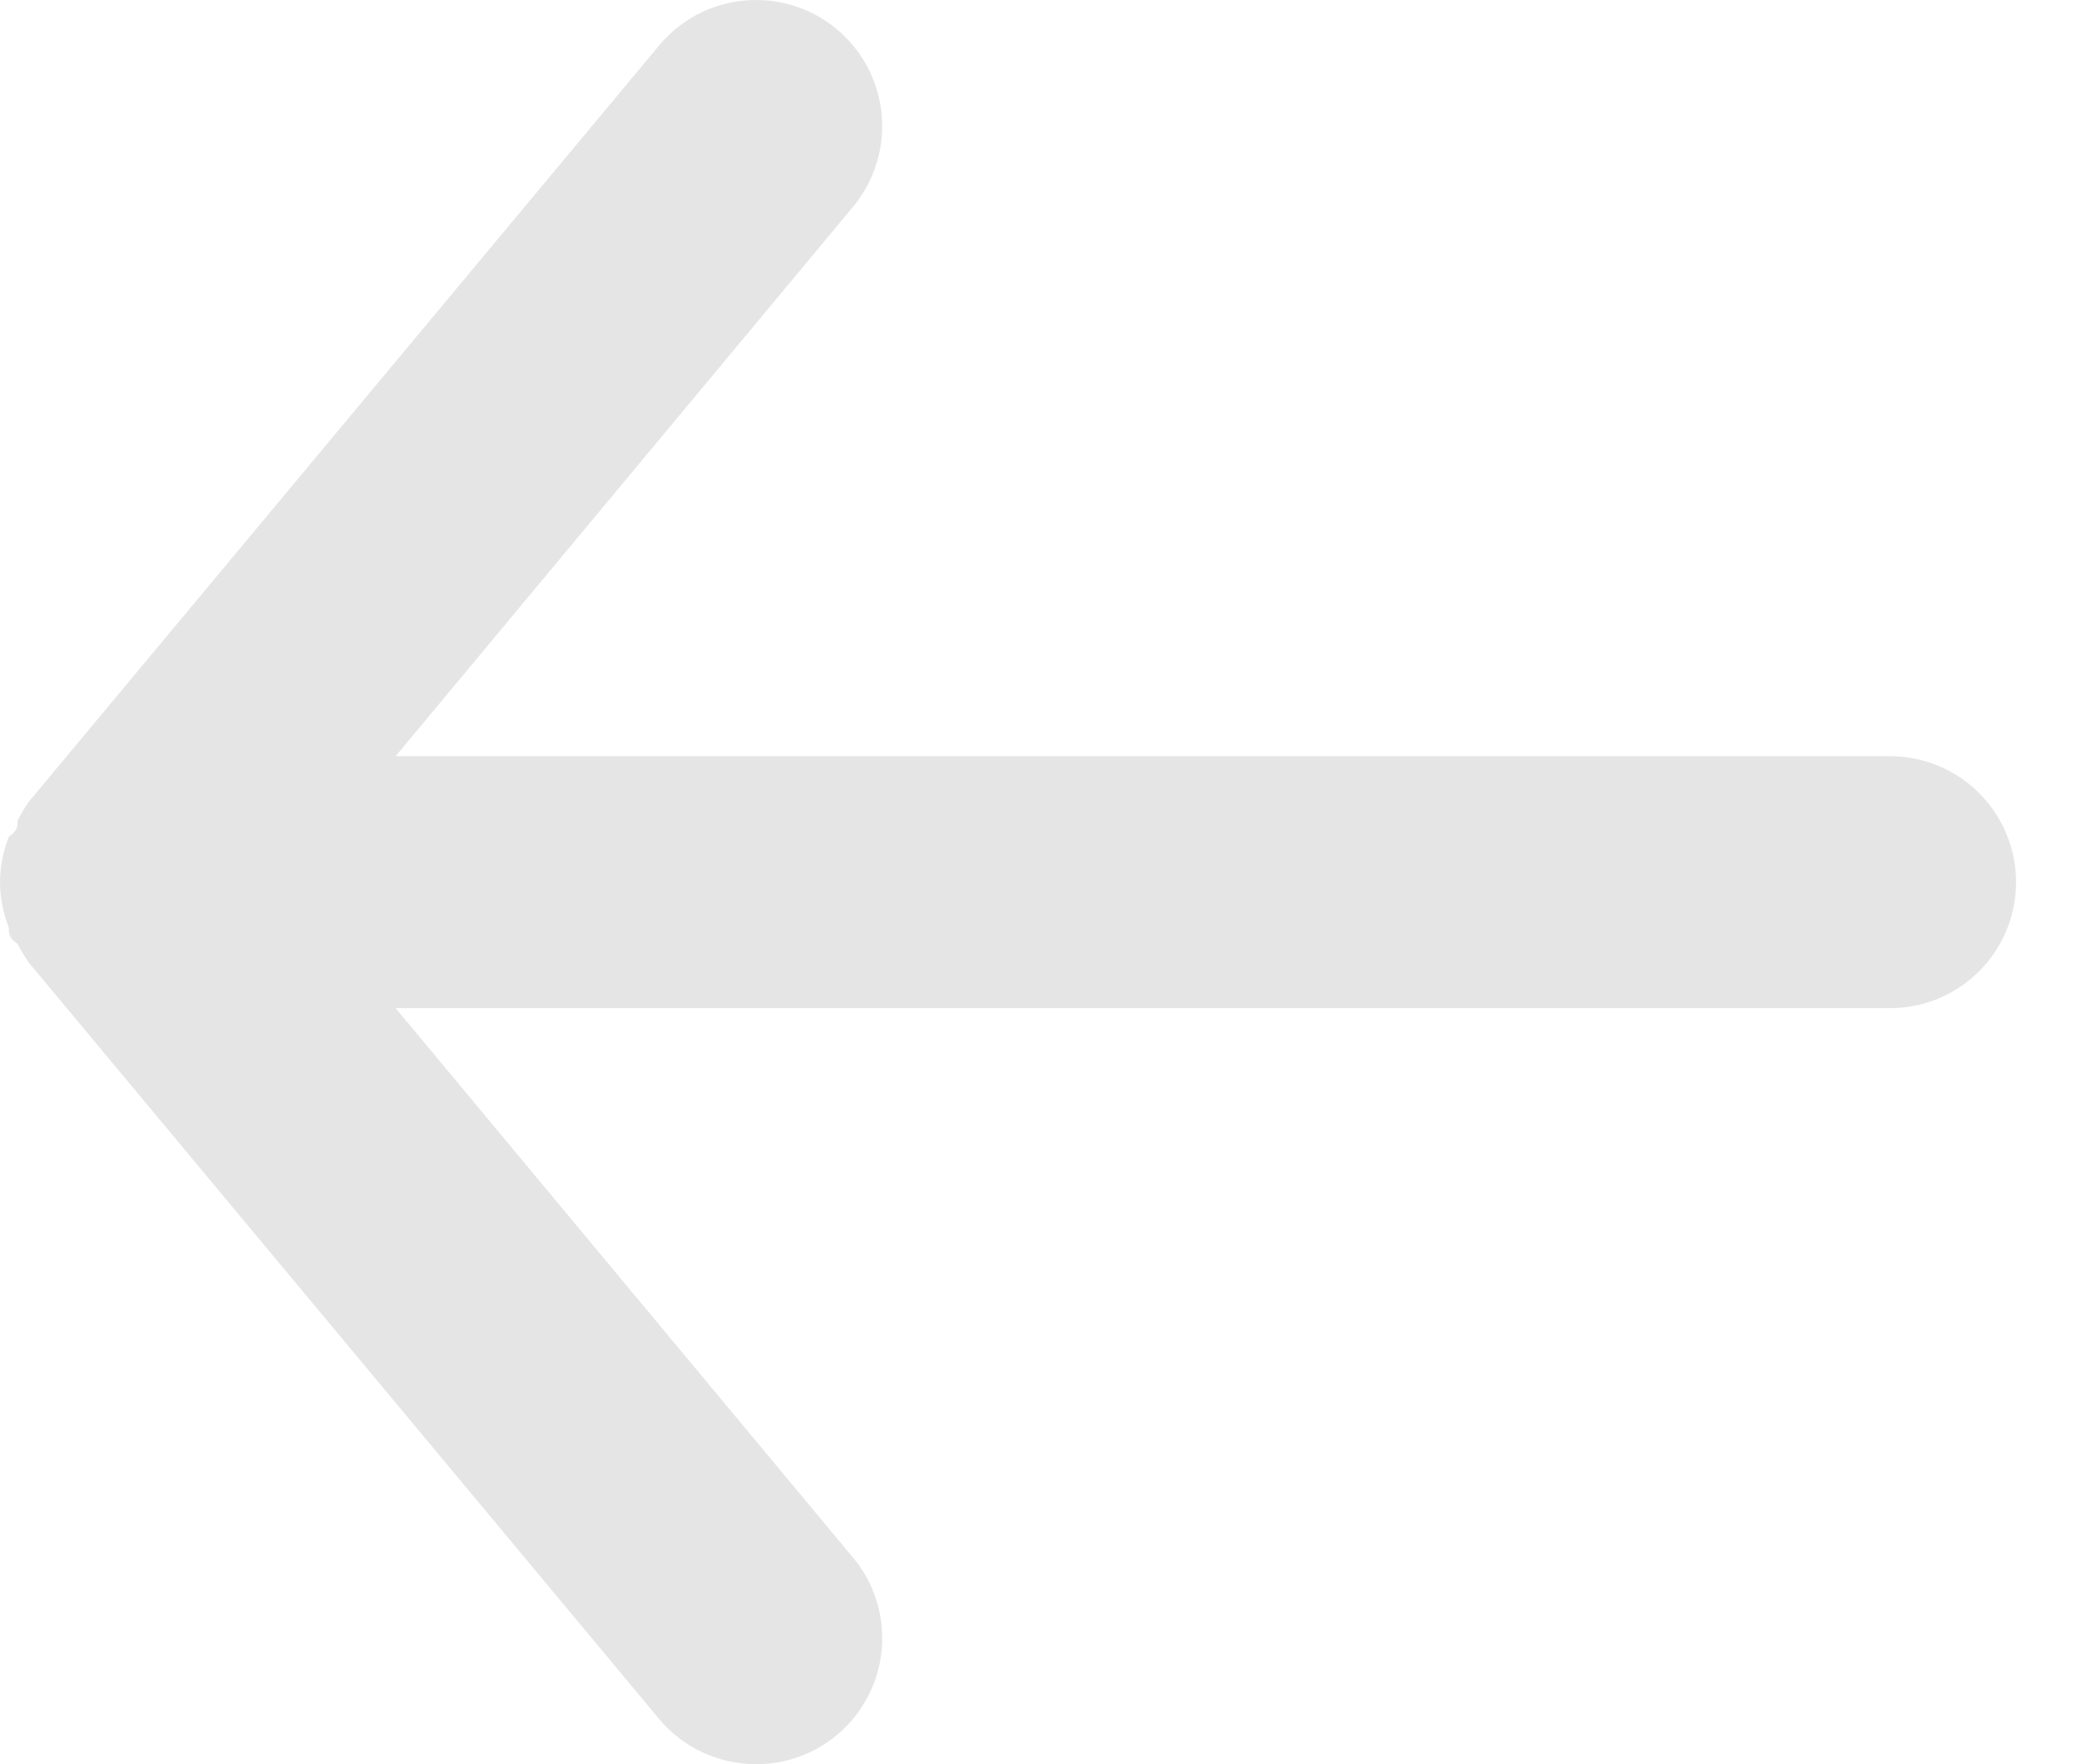 <svg width="19" height="16" viewBox="0 0 19 16" fill="none" xmlns="http://www.w3.org/2000/svg">
<path d="M17.141 6.858H3.588L7.736 1.876C7.93 1.642 8.024 1.341 7.996 1.039C7.968 0.737 7.821 0.458 7.588 0.264C7.355 0.07 7.054 -0.023 6.751 0.005C6.449 0.033 6.171 0.179 5.977 0.413L0.263 7.269C0.224 7.324 0.19 7.381 0.16 7.441C0.16 7.498 0.16 7.532 0.08 7.589C0.028 7.72 0.001 7.86 0 8.001C0.001 8.142 0.028 8.281 0.08 8.412C0.08 8.469 0.08 8.504 0.16 8.561C0.19 8.62 0.224 8.678 0.263 8.732L5.977 15.589C6.084 15.718 6.219 15.821 6.371 15.892C6.523 15.963 6.689 16 6.857 16C7.124 16 7.382 15.908 7.588 15.737C7.704 15.641 7.799 15.523 7.869 15.39C7.939 15.258 7.983 15.112 7.996 14.962C8.01 14.813 7.994 14.662 7.95 14.518C7.905 14.375 7.833 14.241 7.736 14.126L3.588 9.143H17.141C17.444 9.143 17.735 9.023 17.949 8.809C18.164 8.594 18.284 8.304 18.284 8.001C18.284 7.698 18.164 7.407 17.949 7.193C17.735 6.978 17.444 6.858 17.141 6.858Z" fill="#E5E5E5"/>
</svg>
